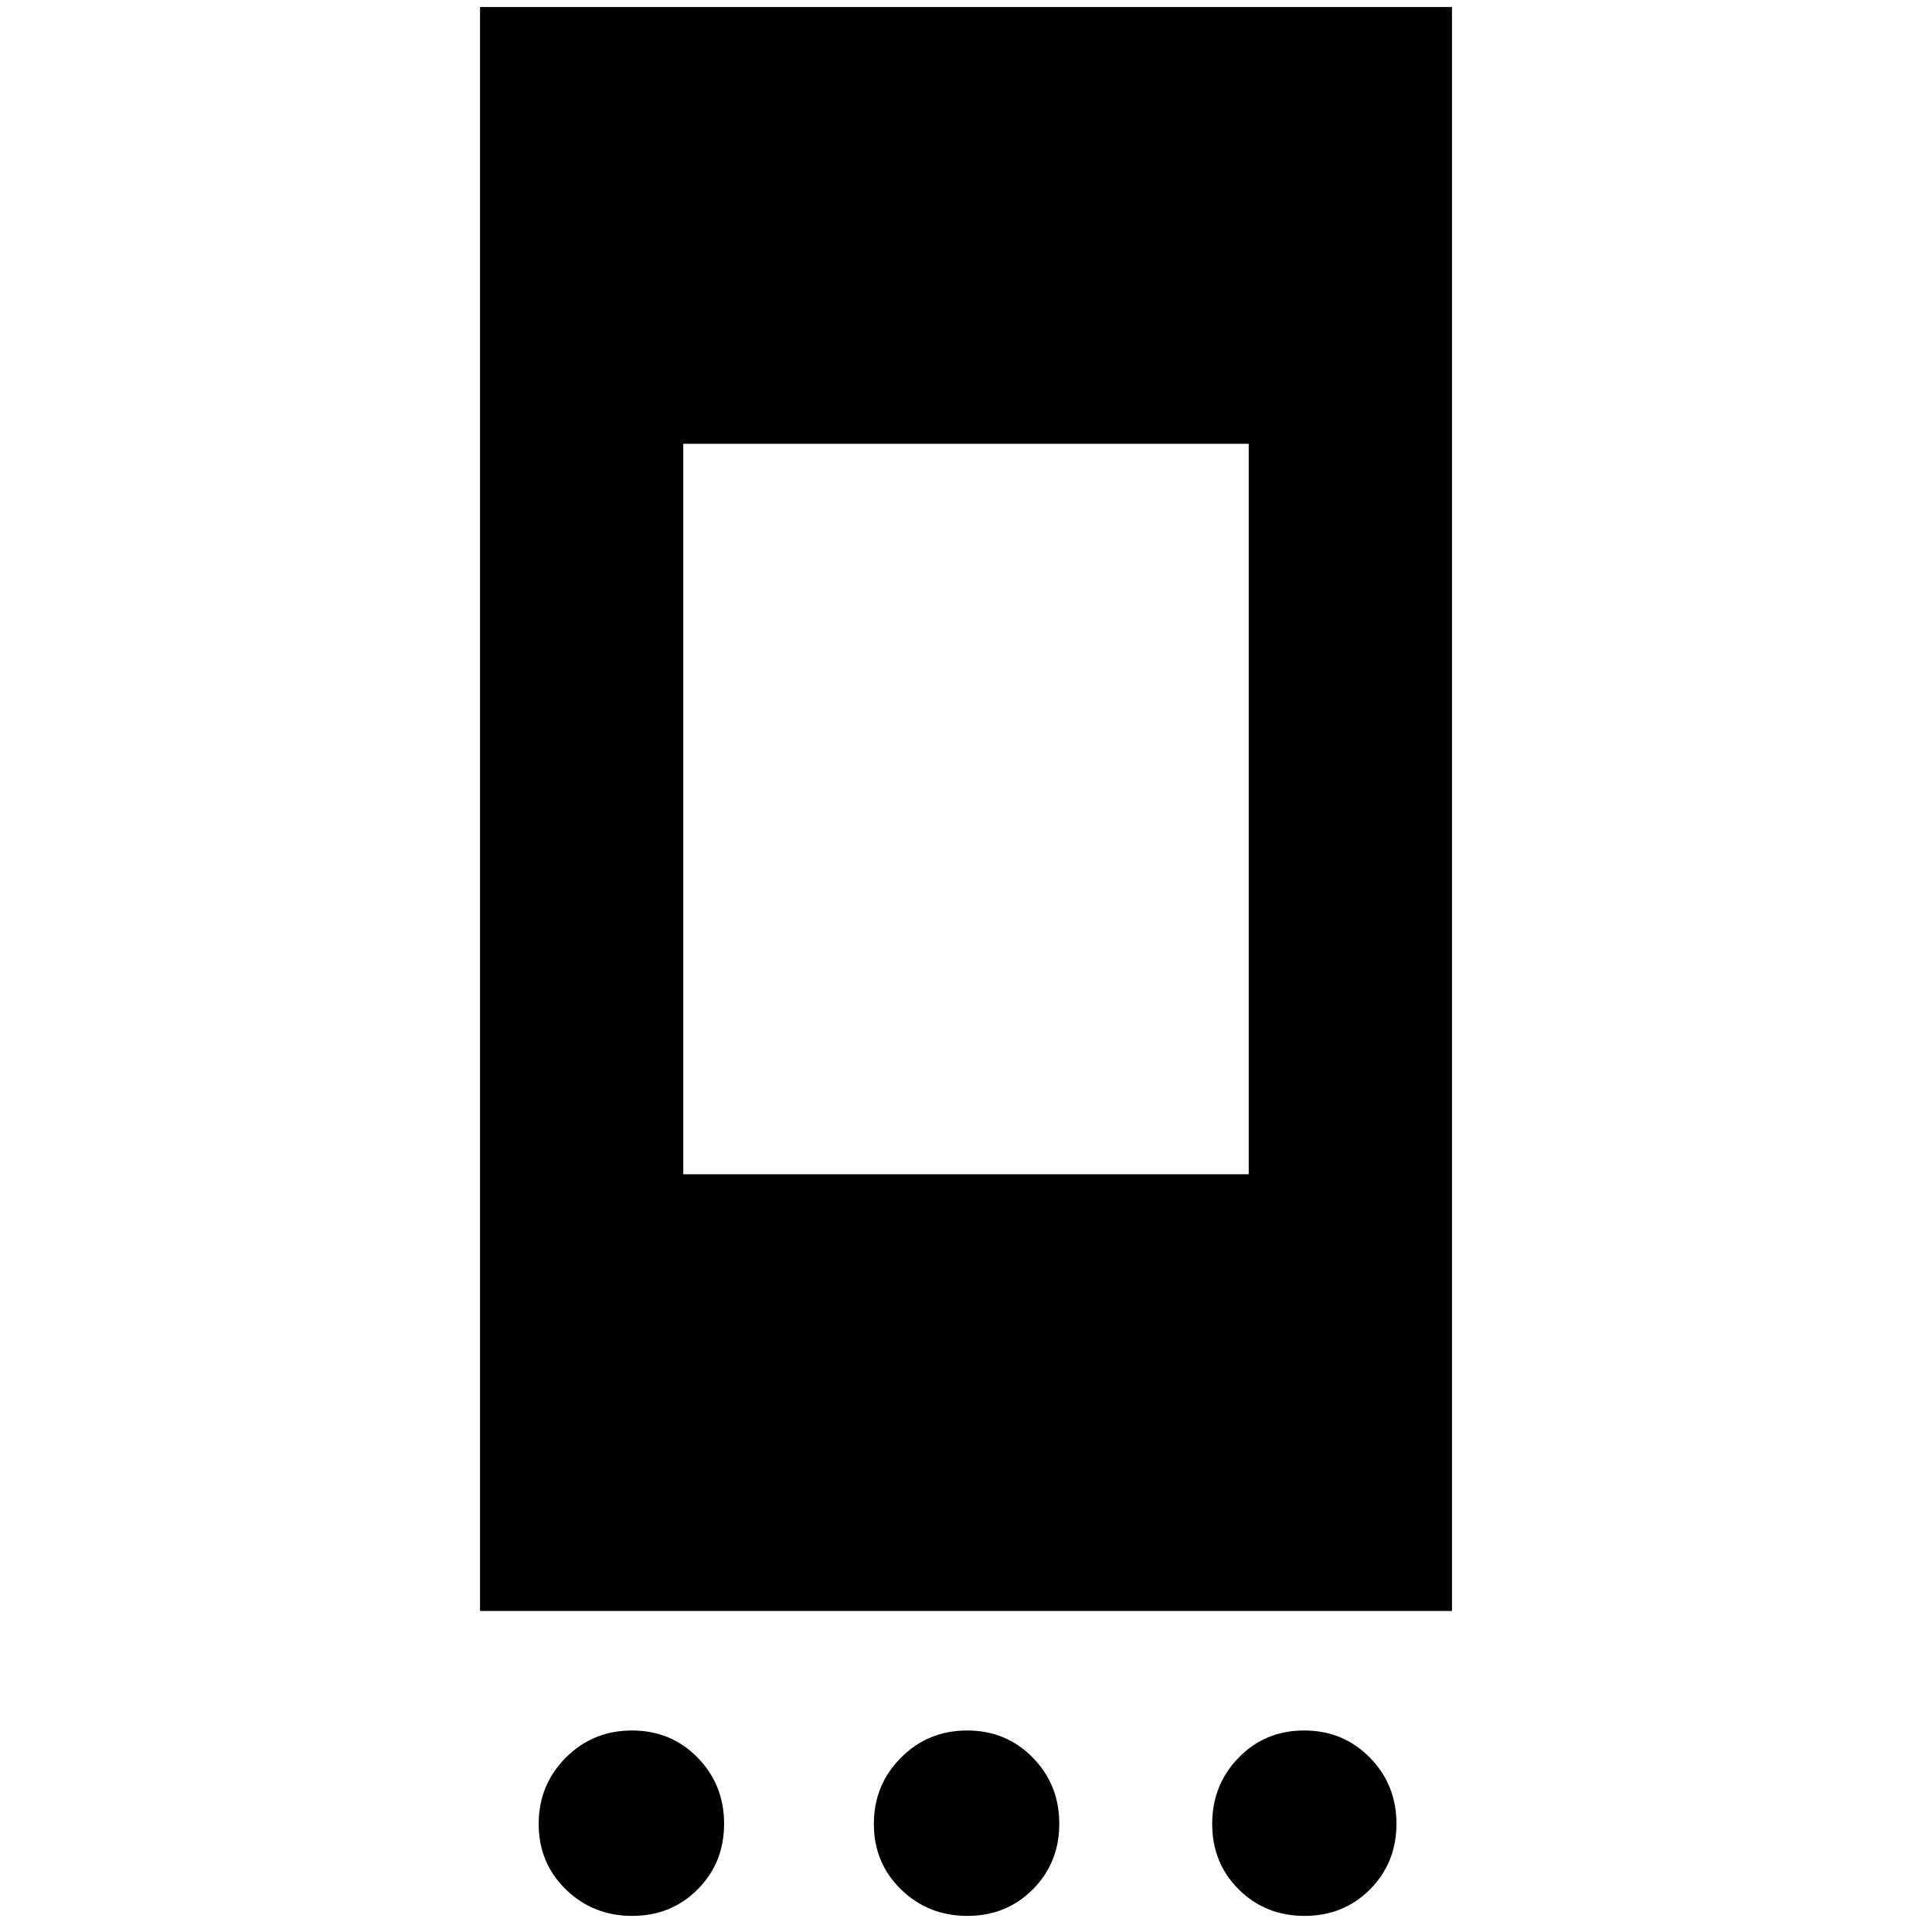 <svg xmlns="http://www.w3.org/2000/svg" height="24" viewBox="0 -960 960 960" width="24"><path d="M314.11-8q-19.41 0-32.93-13.14-13.51-13.13-13.51-32.55 0-19.42 13.46-32.93 13.46-13.51 32.88-13.51t32.61 13.46Q359.8-73.21 359.8-53.8q0 19.42-13.13 32.61Q333.53-8 314.11-8Zm166.55 0q-19.42 0-32.93-13.14-13.51-13.13-13.51-32.55 0-19.42 13.46-32.93 13.45-13.51 32.87-13.51 19.42 0 32.61 13.46 13.19 13.46 13.19 32.87 0 19.42-13.14 32.61Q500.08-8 480.66-8ZM648.2-8q-19.42 0-32.65-13.14-13.22-13.13-13.22-32.55 0-19.42 13.13-32.93 13.14-13.51 32.56-13.51t32.64 13.46q13.23 13.46 13.23 32.87 0 19.42-13.13 32.61Q667.62-8 648.2-8ZM238.52-159.52v-796.96h482.96v796.96H238.52Zm101-217h280.96v-362.96H339.52v362.96Z"/></svg>